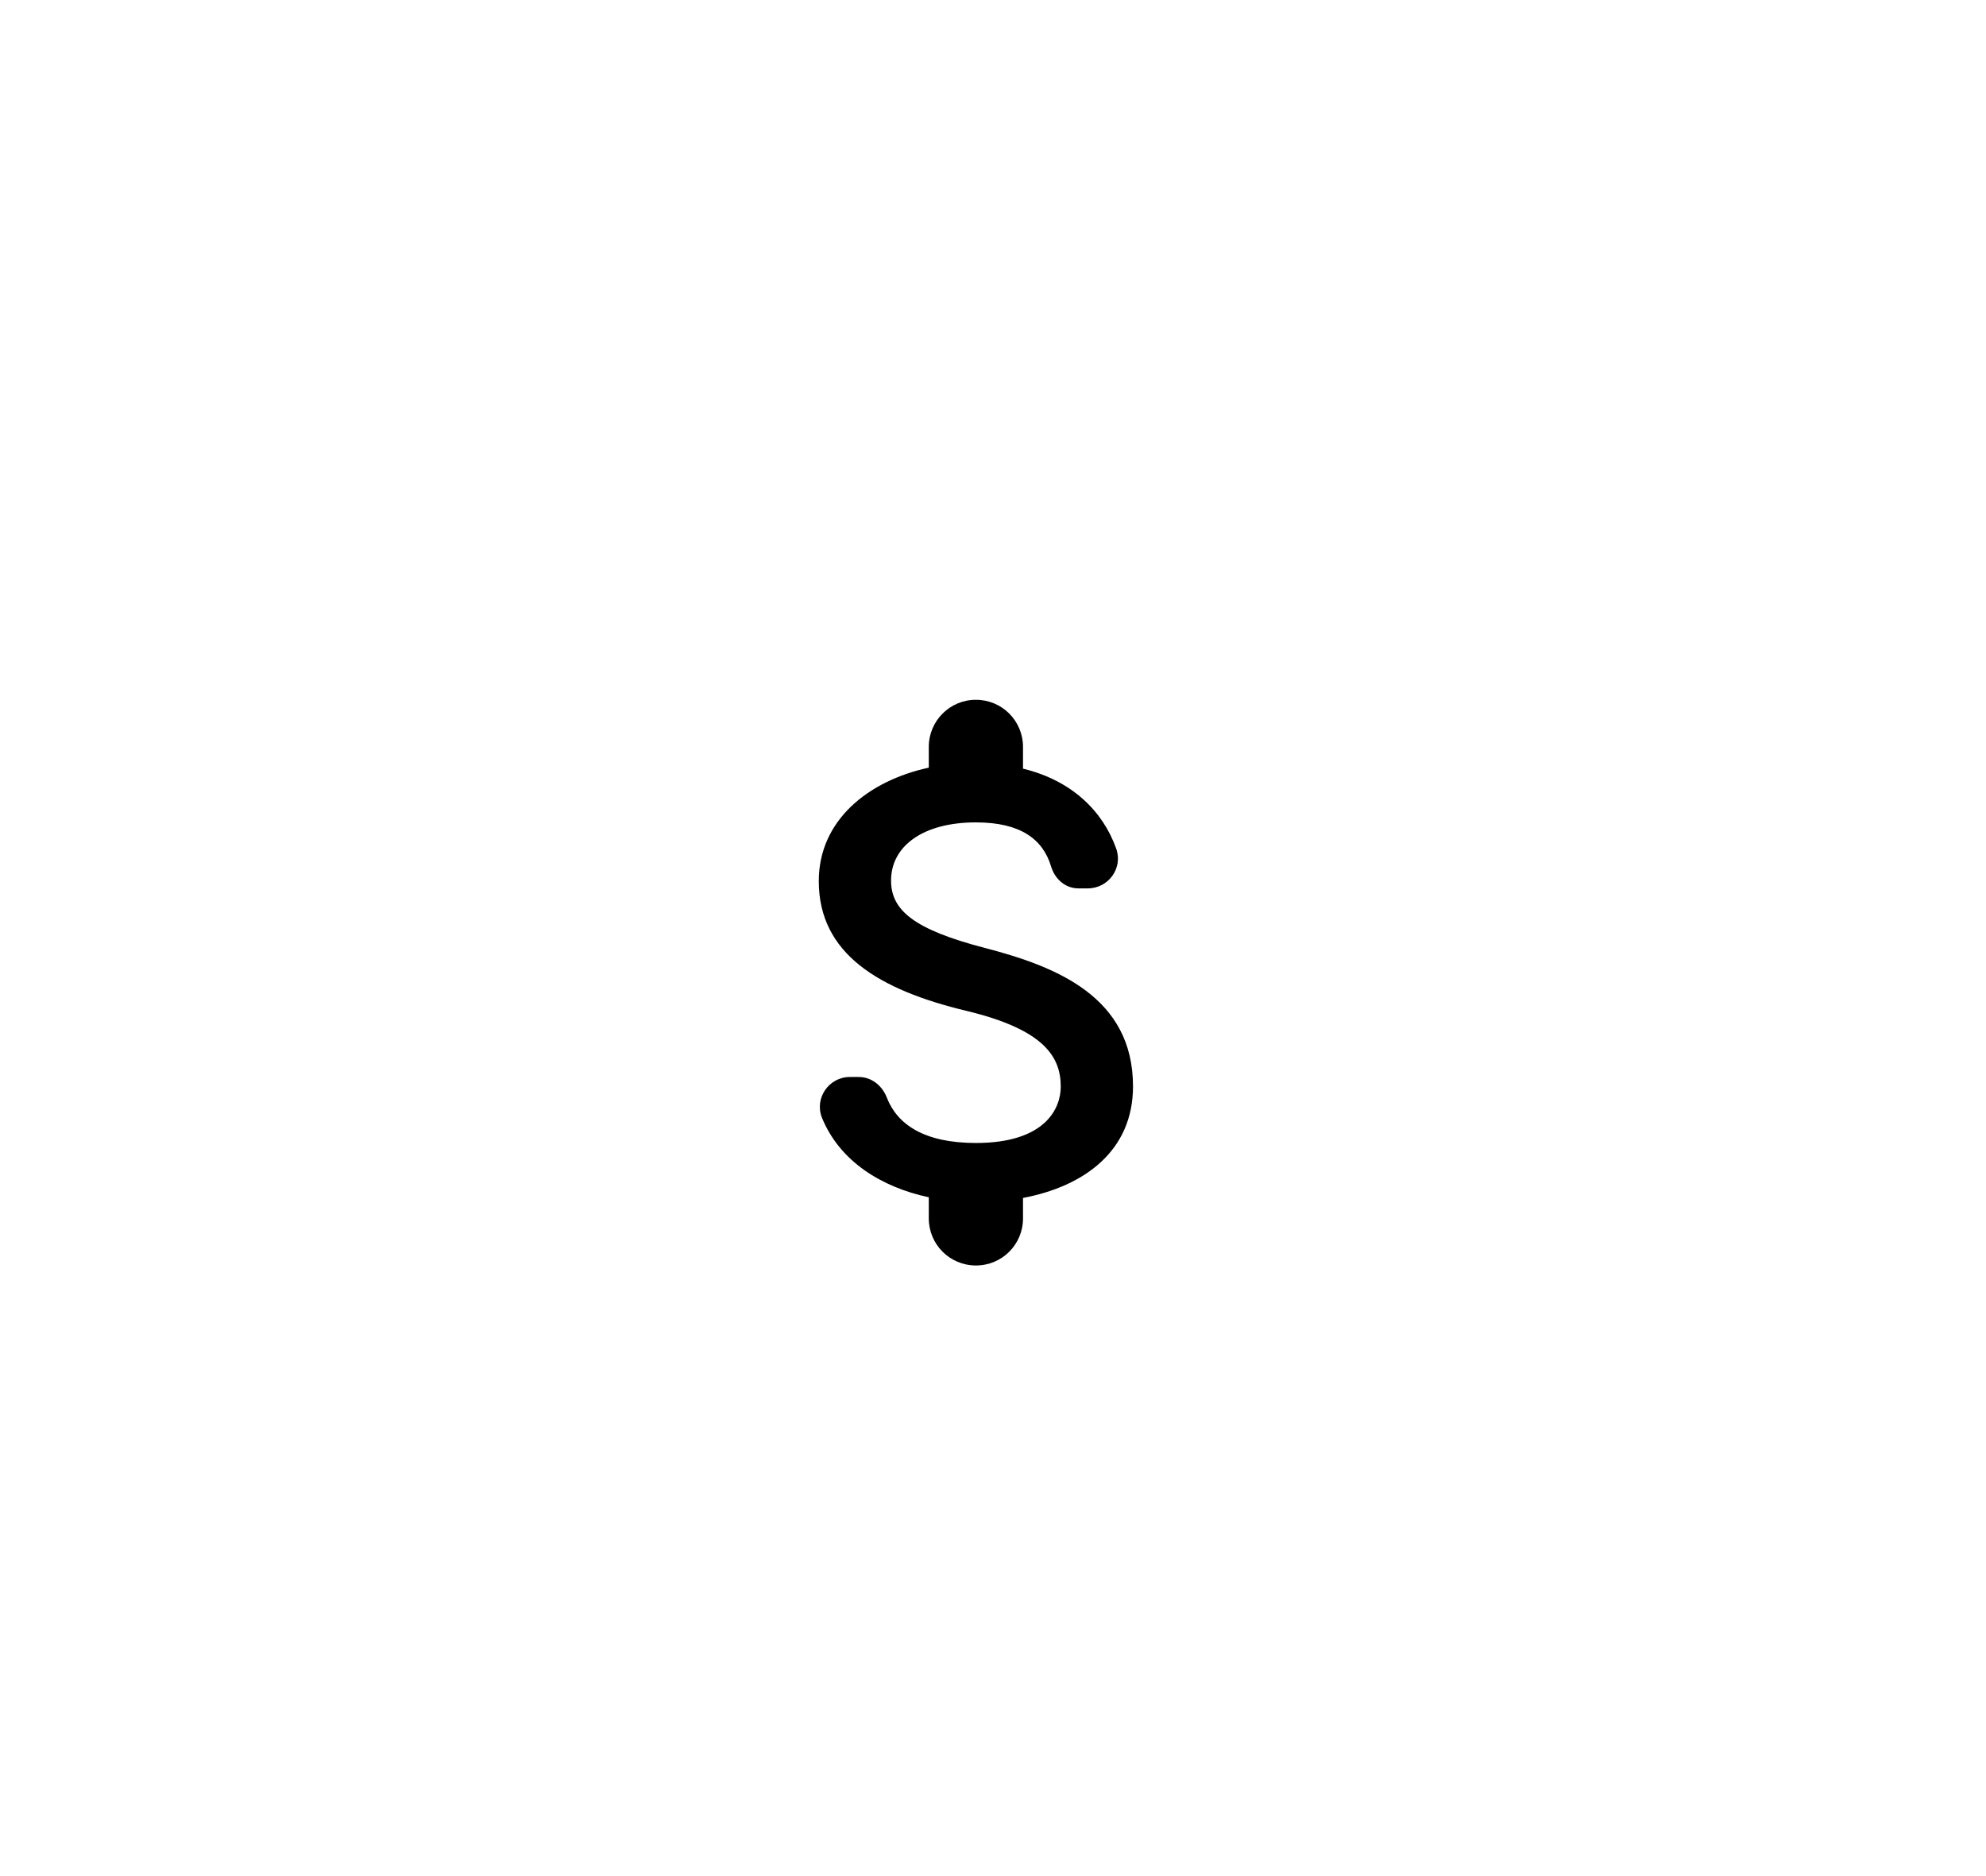 <svg width="18" height="17" viewBox="0 0 18 17" fill="none" xmlns="http://www.w3.org/2000/svg">
<g clip-path="url(#clip0_21_3877)">
<path d="M8.931 8.591C8.284 8.423 8.076 8.249 8.076 7.979C8.076 7.668 8.364 7.452 8.845 7.452C9.25 7.452 9.452 7.605 9.526 7.85C9.56 7.964 9.654 8.05 9.774 8.05H9.859C10.047 8.05 10.181 7.865 10.116 7.688C9.996 7.352 9.717 7.073 9.272 6.965V6.768C9.272 6.532 9.082 6.341 8.845 6.341C8.609 6.341 8.418 6.532 8.418 6.768V6.956C7.866 7.076 7.421 7.435 7.421 7.984C7.421 8.642 7.965 8.97 8.76 9.16C9.472 9.331 9.614 9.582 9.614 9.847C9.614 10.043 9.475 10.357 8.845 10.357C8.375 10.357 8.133 10.188 8.039 9.949C7.997 9.838 7.9 9.759 7.783 9.759H7.703C7.512 9.759 7.379 9.952 7.45 10.129C7.612 10.525 7.991 10.758 8.418 10.849V11.04C8.418 11.277 8.609 11.467 8.845 11.467C9.082 11.467 9.272 11.277 9.272 11.04V10.855C9.828 10.75 10.269 10.428 10.269 9.844C10.269 9.035 9.577 8.759 8.931 8.591Z" fill="black"/>
<path d="M8.845 16.123C12.832 16.123 16.065 12.891 16.065 8.904C16.065 4.917 12.832 1.685 8.845 1.685C4.858 1.685 1.626 4.917 1.626 8.904C1.626 12.891 4.858 16.123 8.845 16.123Z" stroke-width="0.963"/>
<path d="M8.845 13.416C11.337 13.416 13.357 11.396 13.357 8.904C13.357 6.412 11.337 4.392 8.845 4.392C6.353 4.392 4.333 6.412 4.333 8.904C4.333 11.396 6.353 13.416 8.845 13.416Z" stroke-width="0.894"/>
<path d="M9.035 1.705V4.182" stroke-width="0.963"/>
<path d="M9.035 16.103V13.626" stroke-width="0.963"/>
<path d="M16.094 8.879H13.617" stroke-width="0.963"/>
<path d="M5.563 5.828L3.812 4.076" stroke-width="0.963"/>
<path d="M12.545 5.851L14.447 4.264" stroke-width="0.963"/>
<path d="M14.292 13.973L12.35 12.248" stroke-width="0.963"/>
<path d="M5.555 12.248L3.82 14.016" stroke-width="0.963"/>
<path d="M1.597 9.042H4.074" stroke-width="0.963"/>
</g>
<defs>
<clipPath id="clip0_21_3877">
<rect width="16.043" height="16.043" fill="#000000" transform="translate(0.962 0.577)"/>
</clipPath>
</defs>
</svg>
